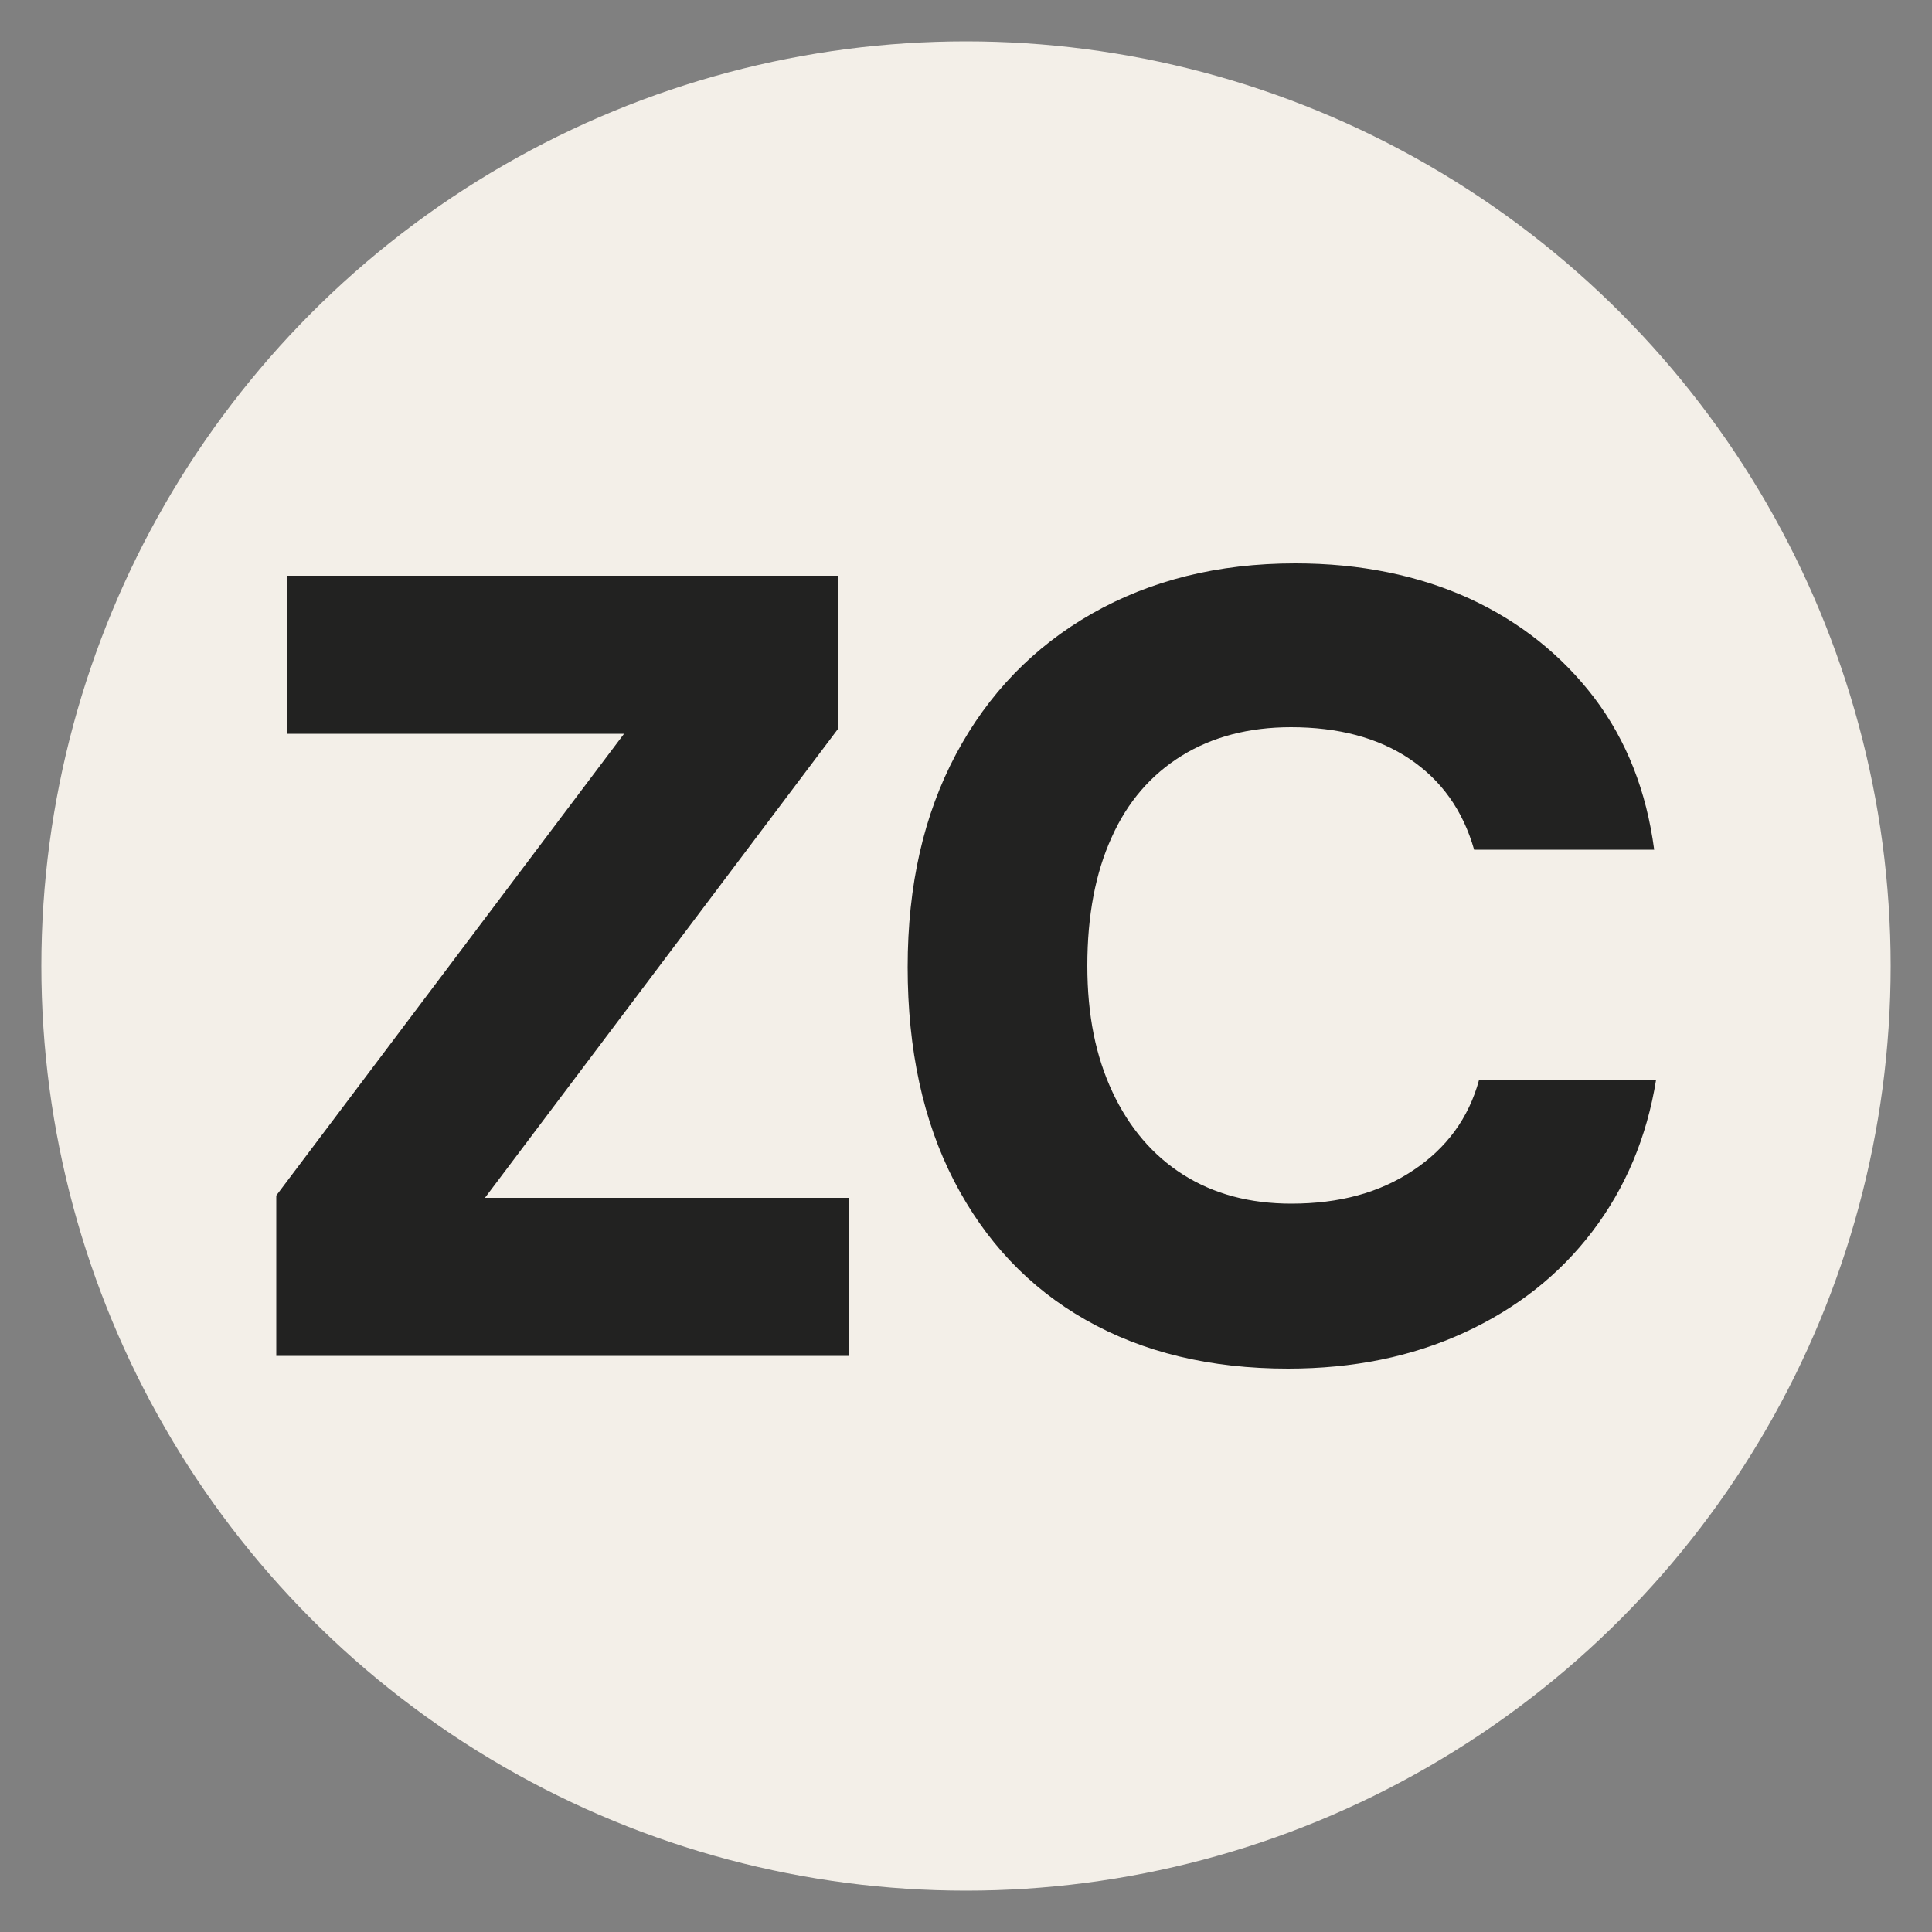 <?xml version="1.0" encoding="UTF-8"?>
<svg id="Layer_1" xmlns="http://www.w3.org/2000/svg" viewBox="0 0 50 50">
  <rect x="0" y="0" width="50" height="50" fill="#808080" stroke="none"/>
  <defs>
    <style>
      .cls-1 {
        fill: #f3efe8;
      }

      .cls-2 {
        fill: #222221;
      }
    </style>
  </defs>
  <circle class="cls-1" cx="25" cy="25" r="23.93"/>
  <g>
    <path class="cls-2" d="M21.96,35.09H7.15v-4.15l9-11.95H7.42v-4.09h14.27v3.96l-9.14,12.14h9.41v4.09Z"/>
    <path class="cls-2" d="M33.34,35.42c-2.02,0-3.76-.42-5.24-1.26s-2.61-2.05-3.41-3.6-1.2-3.4-1.2-5.53.42-3.95,1.25-5.51,2.01-2.78,3.52-3.64,3.26-1.3,5.26-1.3c1.69,0,3.19.31,4.51.91,1.32.61,2.39,1.47,3.23,2.57.84,1.11,1.35,2.42,1.55,3.93h-4.66c-.29-1.02-.85-1.8-1.67-2.35s-1.85-.82-3.07-.82c-1.09,0-2.04.25-2.83.74-.79.49-1.4,1.19-1.81,2.11-.42.92-.63,2.03-.63,3.32s.22,2.35.65,3.27,1.04,1.64,1.83,2.14c.79.5,1.72.75,2.8.75,1.24,0,2.28-.28,3.15-.86.86-.57,1.44-1.35,1.71-2.35h4.58c-.24,1.49-.79,2.8-1.65,3.93-.86,1.13-1.97,2-3.32,2.62s-2.86.93-4.56.93h0Z"/>
  </g>
</svg>